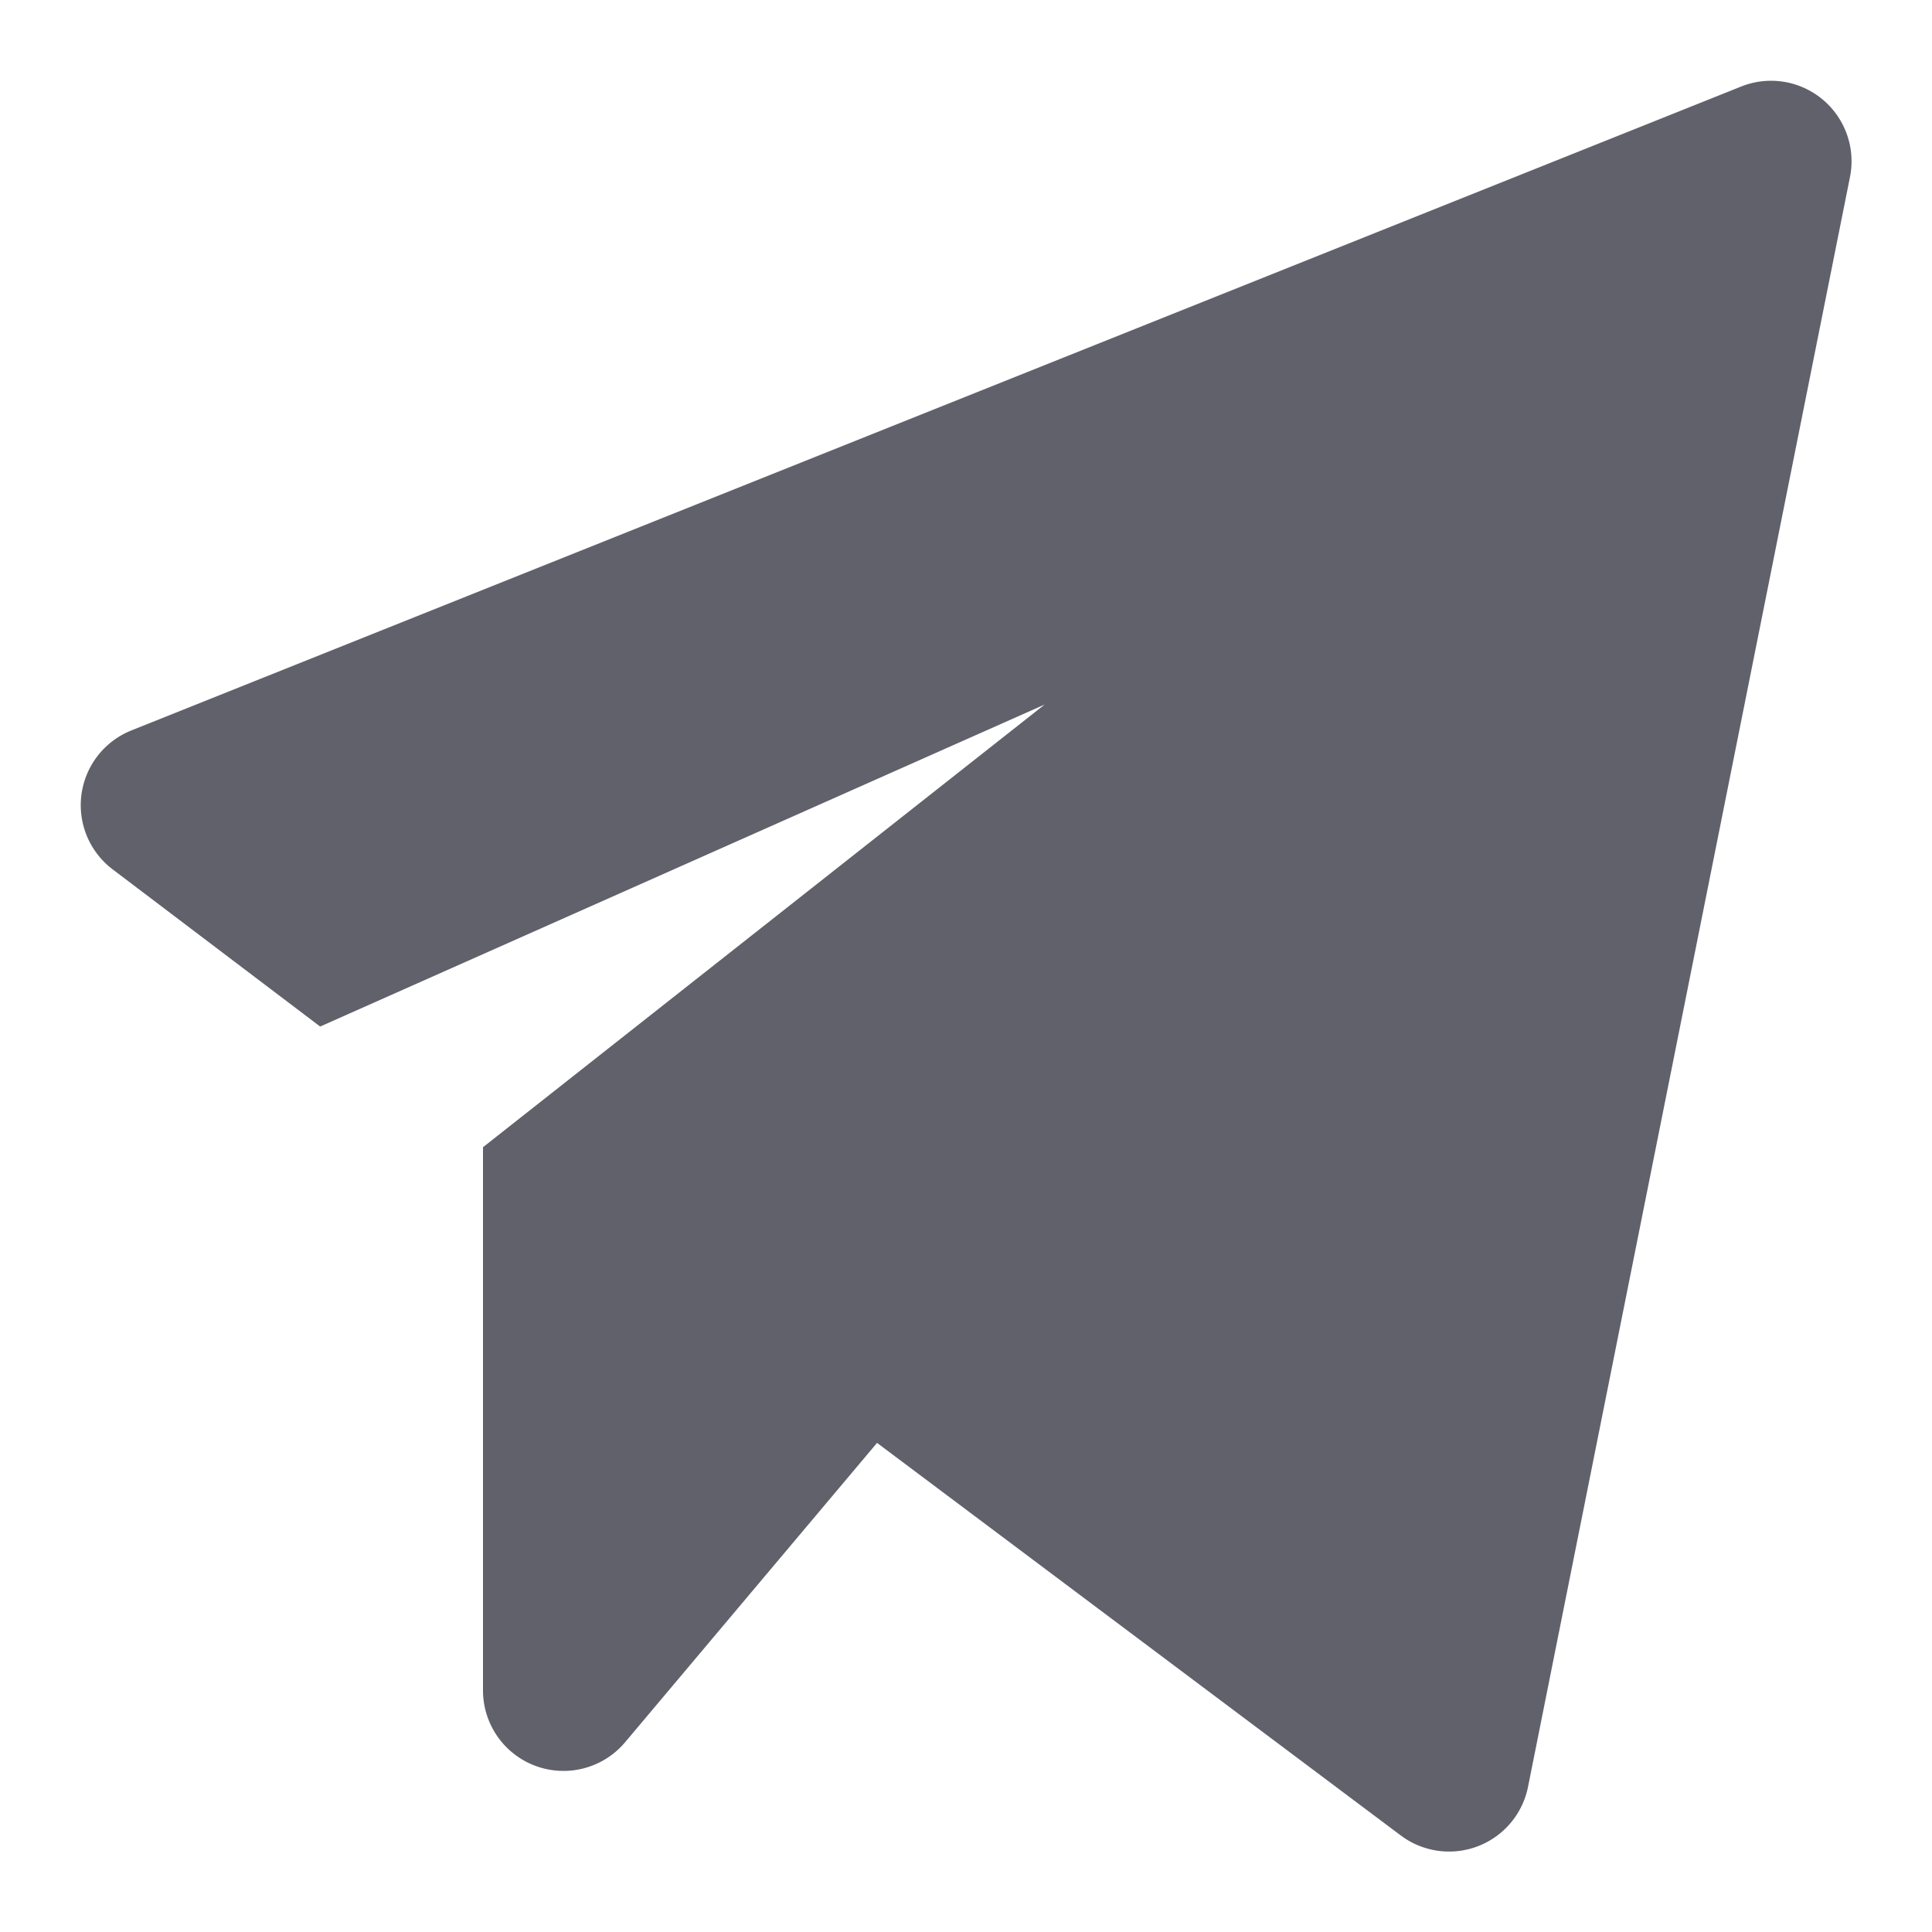 <svg xmlns="http://www.w3.org/2000/svg" height="24" width="24" viewBox="0 0 24 24"><path d="M1.4,10.8l2.577,1.952,9-4L6,14.251V21a1,1,0,0,0,1.765.643l3.13-3.719L17.4,22.8a1,1,0,0,0,1.581-.6l4-20a1,1,0,0,0-1.352-1.125l-20,8A1,1,0,0,0,1.4,10.8Z" fill="#61616b"></path></svg>